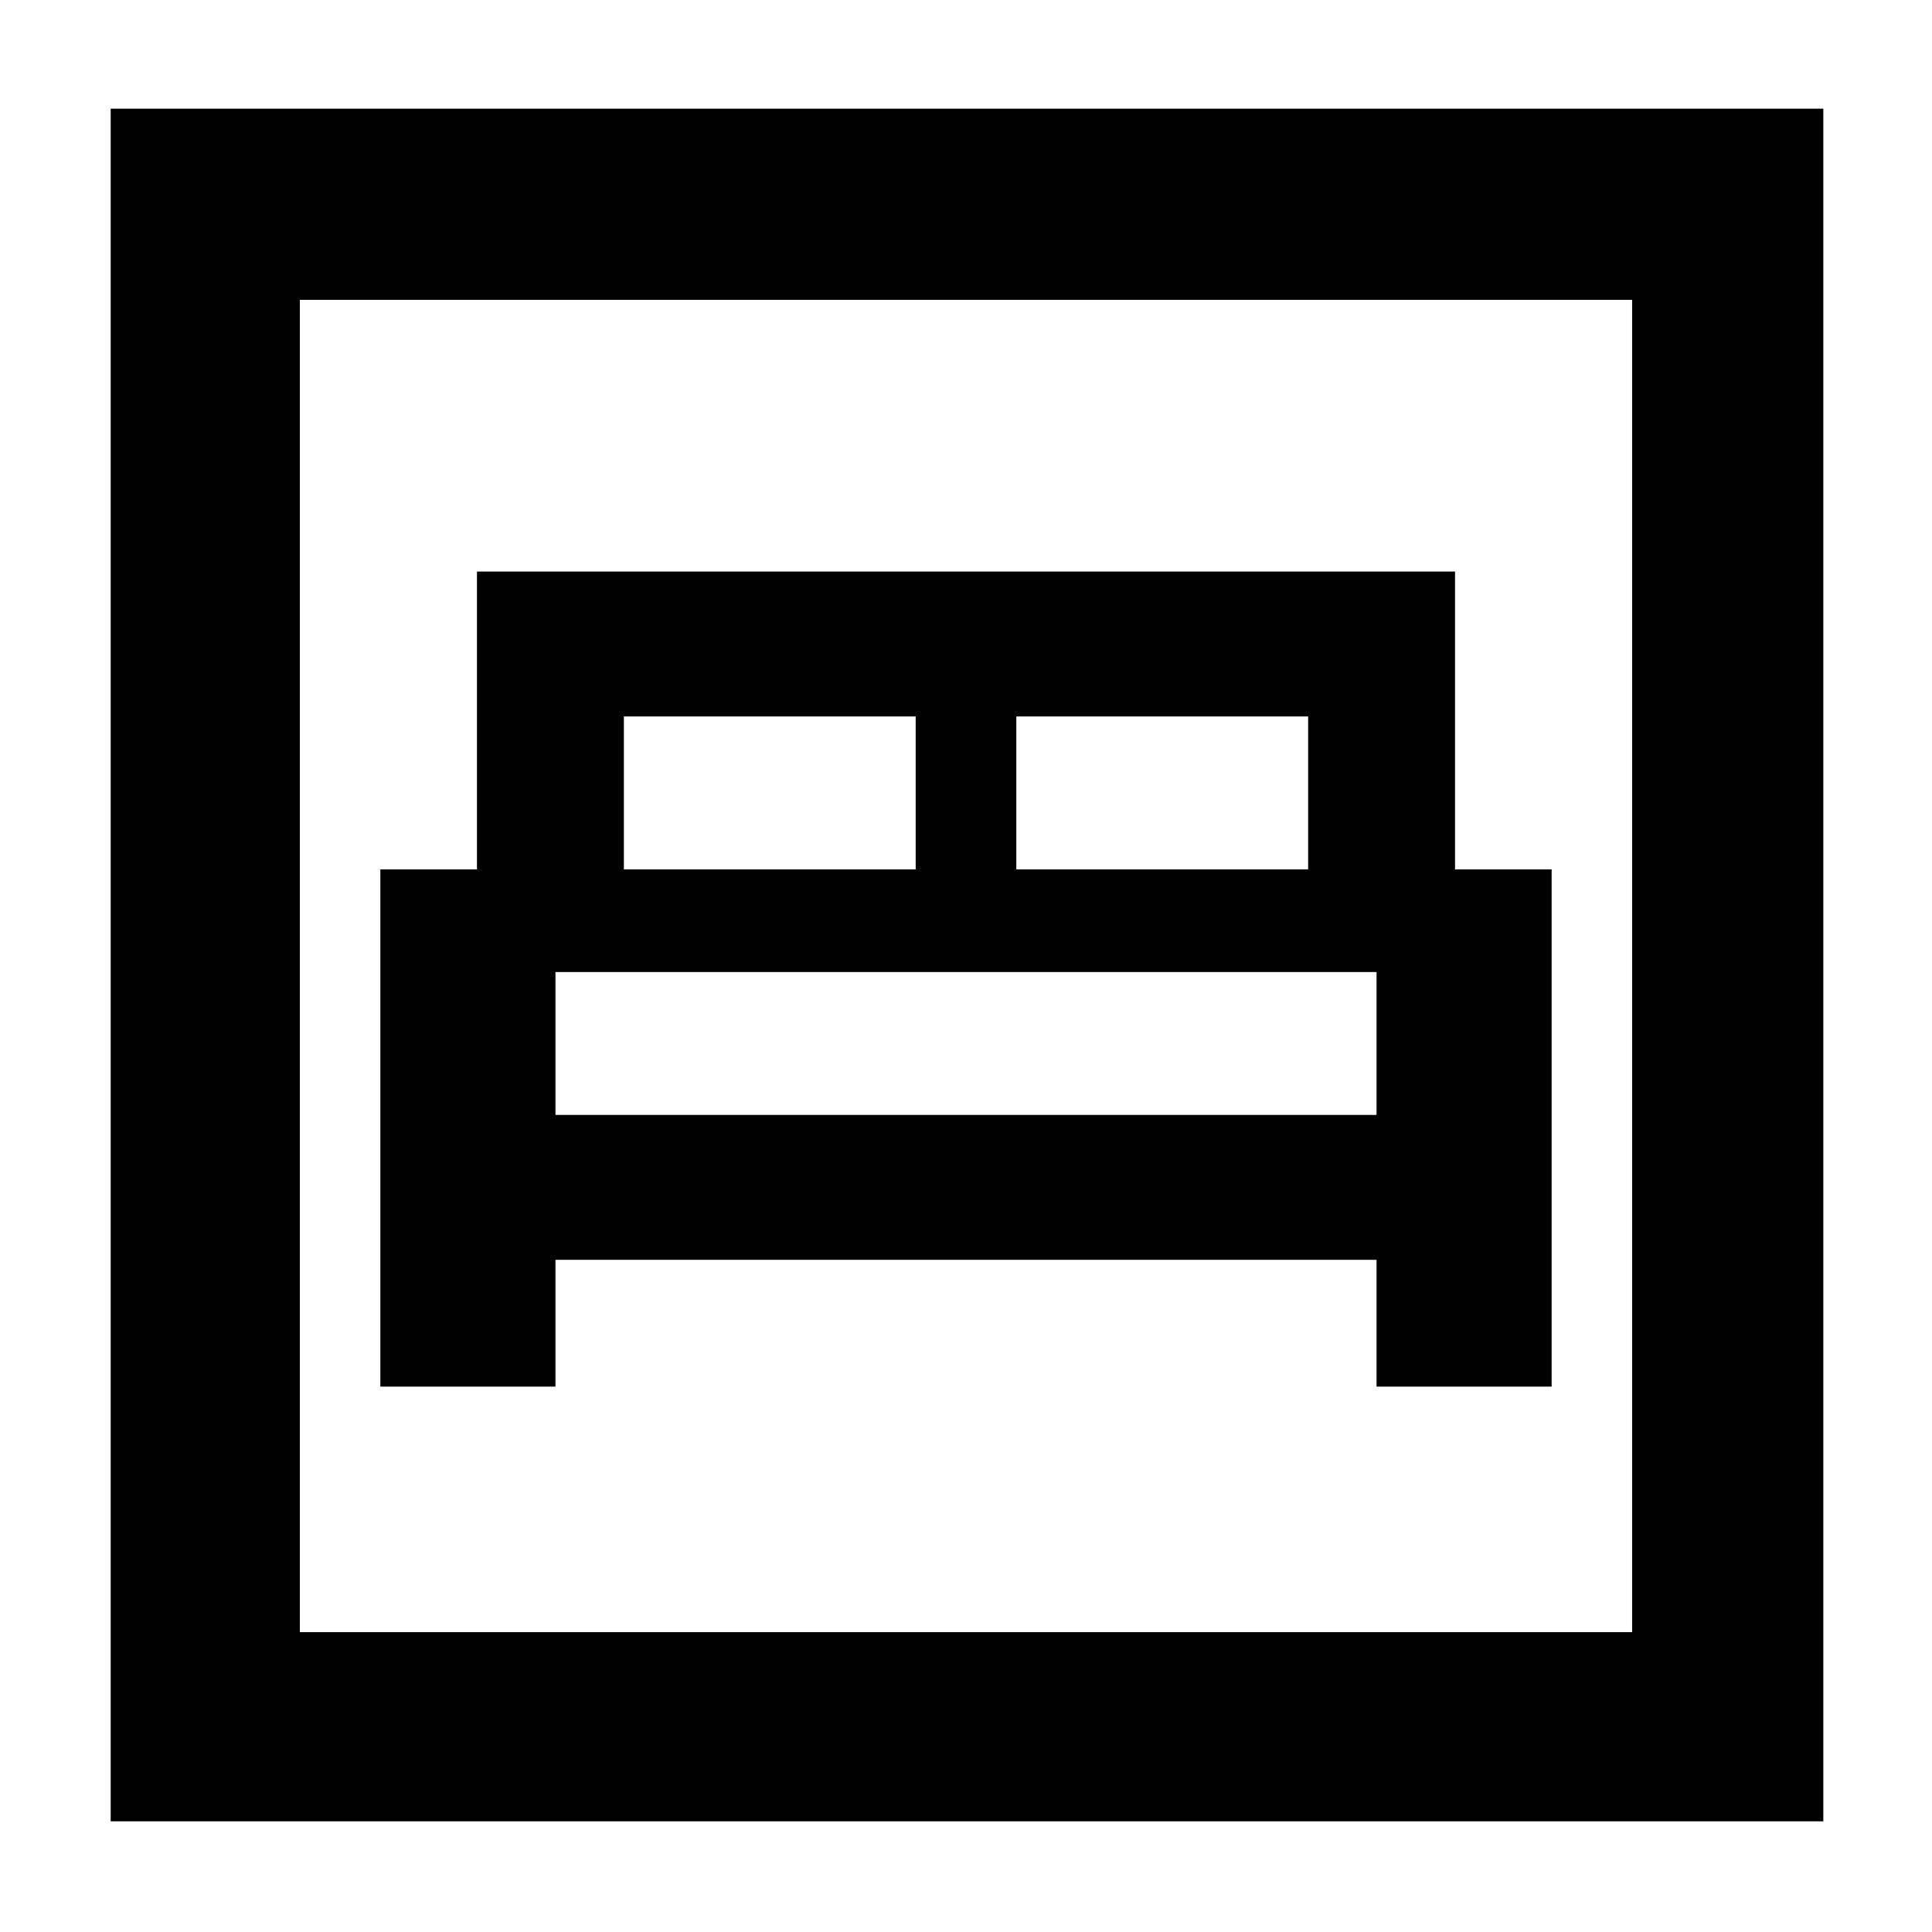 <svg xmlns="http://www.w3.org/2000/svg" width="48" height="48" viewBox="0 -960 960 960"><path d="M189-271h87v-63h408v63h87v-257h-48v-148H237v148h-48v257Zm316-257v-76h145v76H505Zm-195 0v-76h145v76H310Zm-34 122v-71h408v71H276ZM55-55v-851h851v851H55Zm94-94h662v-662H149v662Zm0 0v-662 662Z"/></svg>